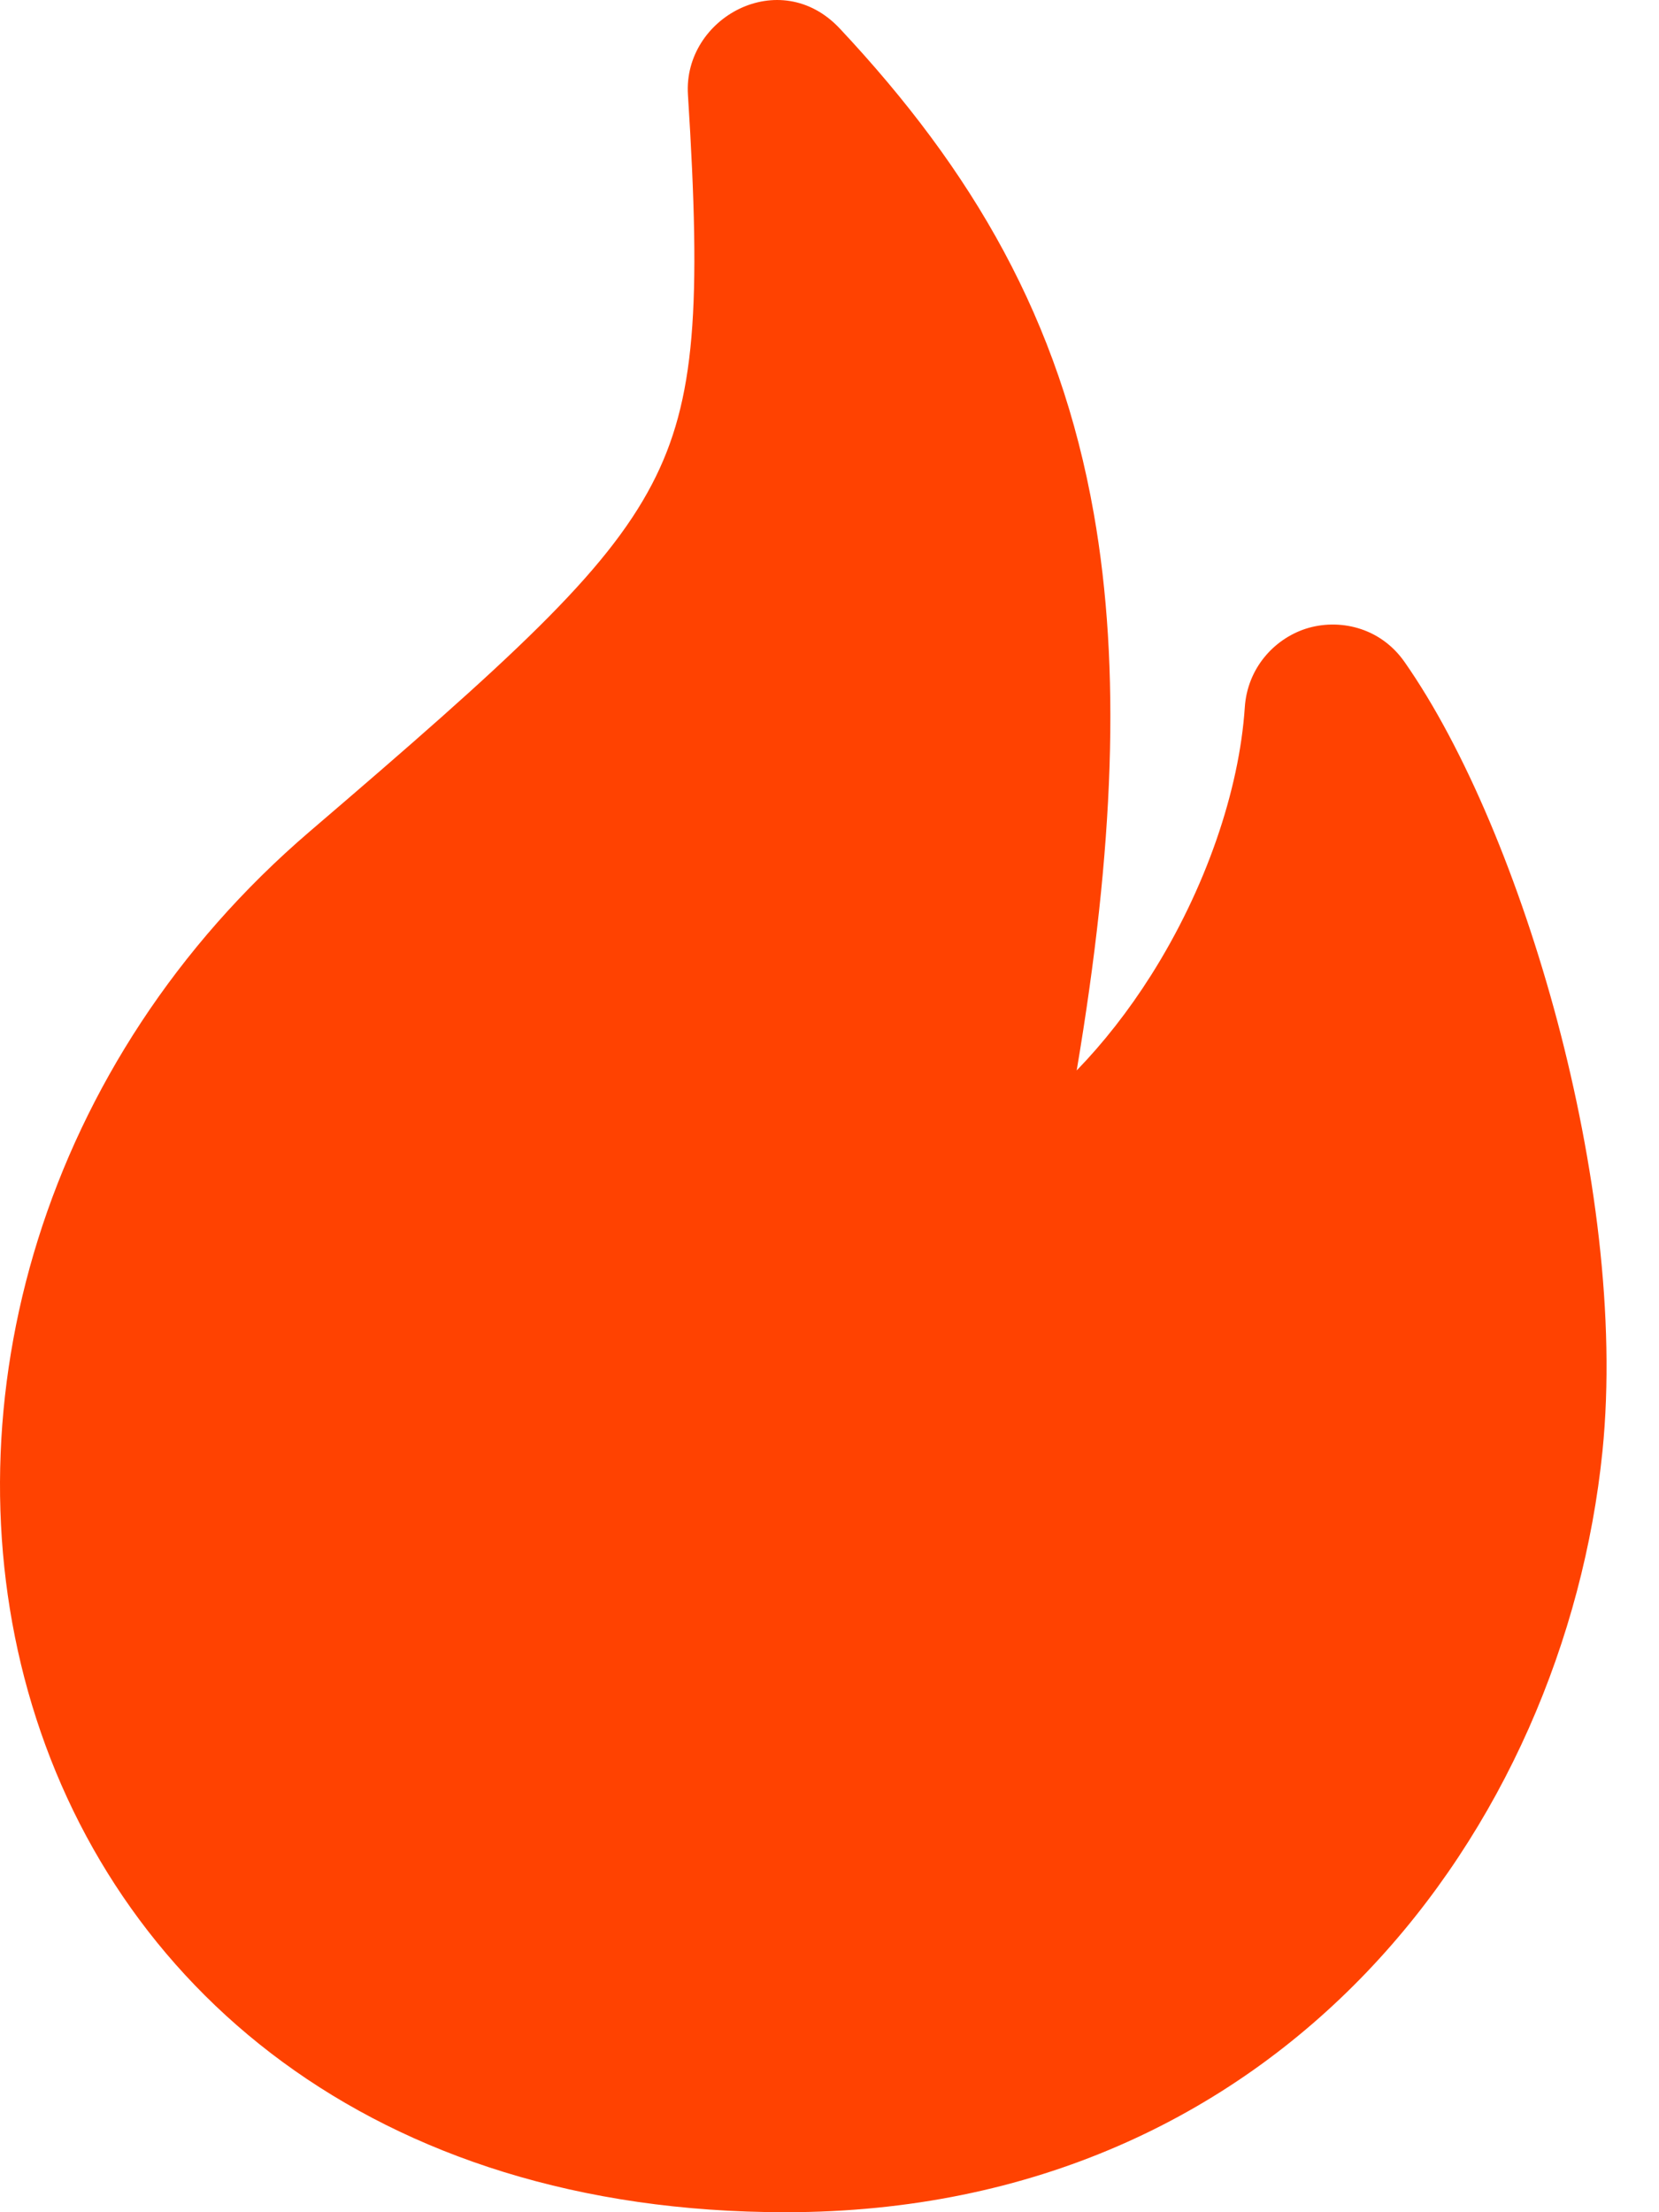 <svg width="12" height="16" viewBox="0 0 12 16" fill="none" xmlns="http://www.w3.org/2000/svg">
<path d="M11.031 10.44C10.777 12.939 8.928 15.438 5.682 15.438C0.174 15.438 -0.951 9.488 2.606 6.441C5.461 3.997 5.729 3.675 5.537 0.649C5.533 0.579 5.617 0.541 5.665 0.592C7.474 2.523 7.923 4.513 7.011 8.809C6.999 8.866 7.053 8.916 7.107 8.894C8.439 8.354 9.47 6.578 9.565 5.152C9.57 5.082 9.658 5.052 9.698 5.11C10.47 6.213 11.21 8.687 11.031 10.44Z" fill="#FF4201"/>
<path fill-rule="evenodd" clip-rule="evenodd" d="M4.976 0.684C4.941 0.128 5.641 -0.257 6.075 0.207C7.038 1.235 7.665 2.311 7.912 3.716C8.109 4.835 8.059 6.134 7.788 7.742C7.981 7.543 8.163 7.311 8.325 7.055C8.72 6.431 8.964 5.719 9.004 5.115C9.023 4.833 9.215 4.623 9.443 4.548C9.68 4.471 9.981 4.533 10.159 4.787C10.597 5.413 10.996 6.376 11.265 7.387C11.534 8.401 11.689 9.53 11.591 10.497C11.314 13.209 9.286 16 5.682 16C2.69 16 0.8 14.358 0.203 12.234C-0.383 10.148 0.301 7.675 2.24 6.014C3.7 4.764 4.378 4.149 4.716 3.502C5.033 2.895 5.073 2.211 4.976 0.684L5.537 0.649L4.976 0.684ZM6.144 2.129C6.124 2.857 6.011 3.453 5.712 4.024C5.25 4.906 4.366 5.674 2.972 6.868L2.972 6.868C1.353 8.255 0.822 10.28 1.286 11.93C1.739 13.542 3.166 14.876 5.682 14.876C8.571 14.876 10.239 12.669 10.472 10.383C10.552 9.597 10.427 8.613 10.178 7.675C10.073 7.28 9.949 6.905 9.816 6.568C9.675 6.945 9.491 7.314 9.275 7.656C8.8 8.408 8.128 9.087 7.319 9.415C6.797 9.626 6.367 9.137 6.461 8.692C6.911 6.57 7.01 5.081 6.804 3.911C6.688 3.248 6.471 2.672 6.144 2.129Z" fill="#FF4201"/>
</svg>
